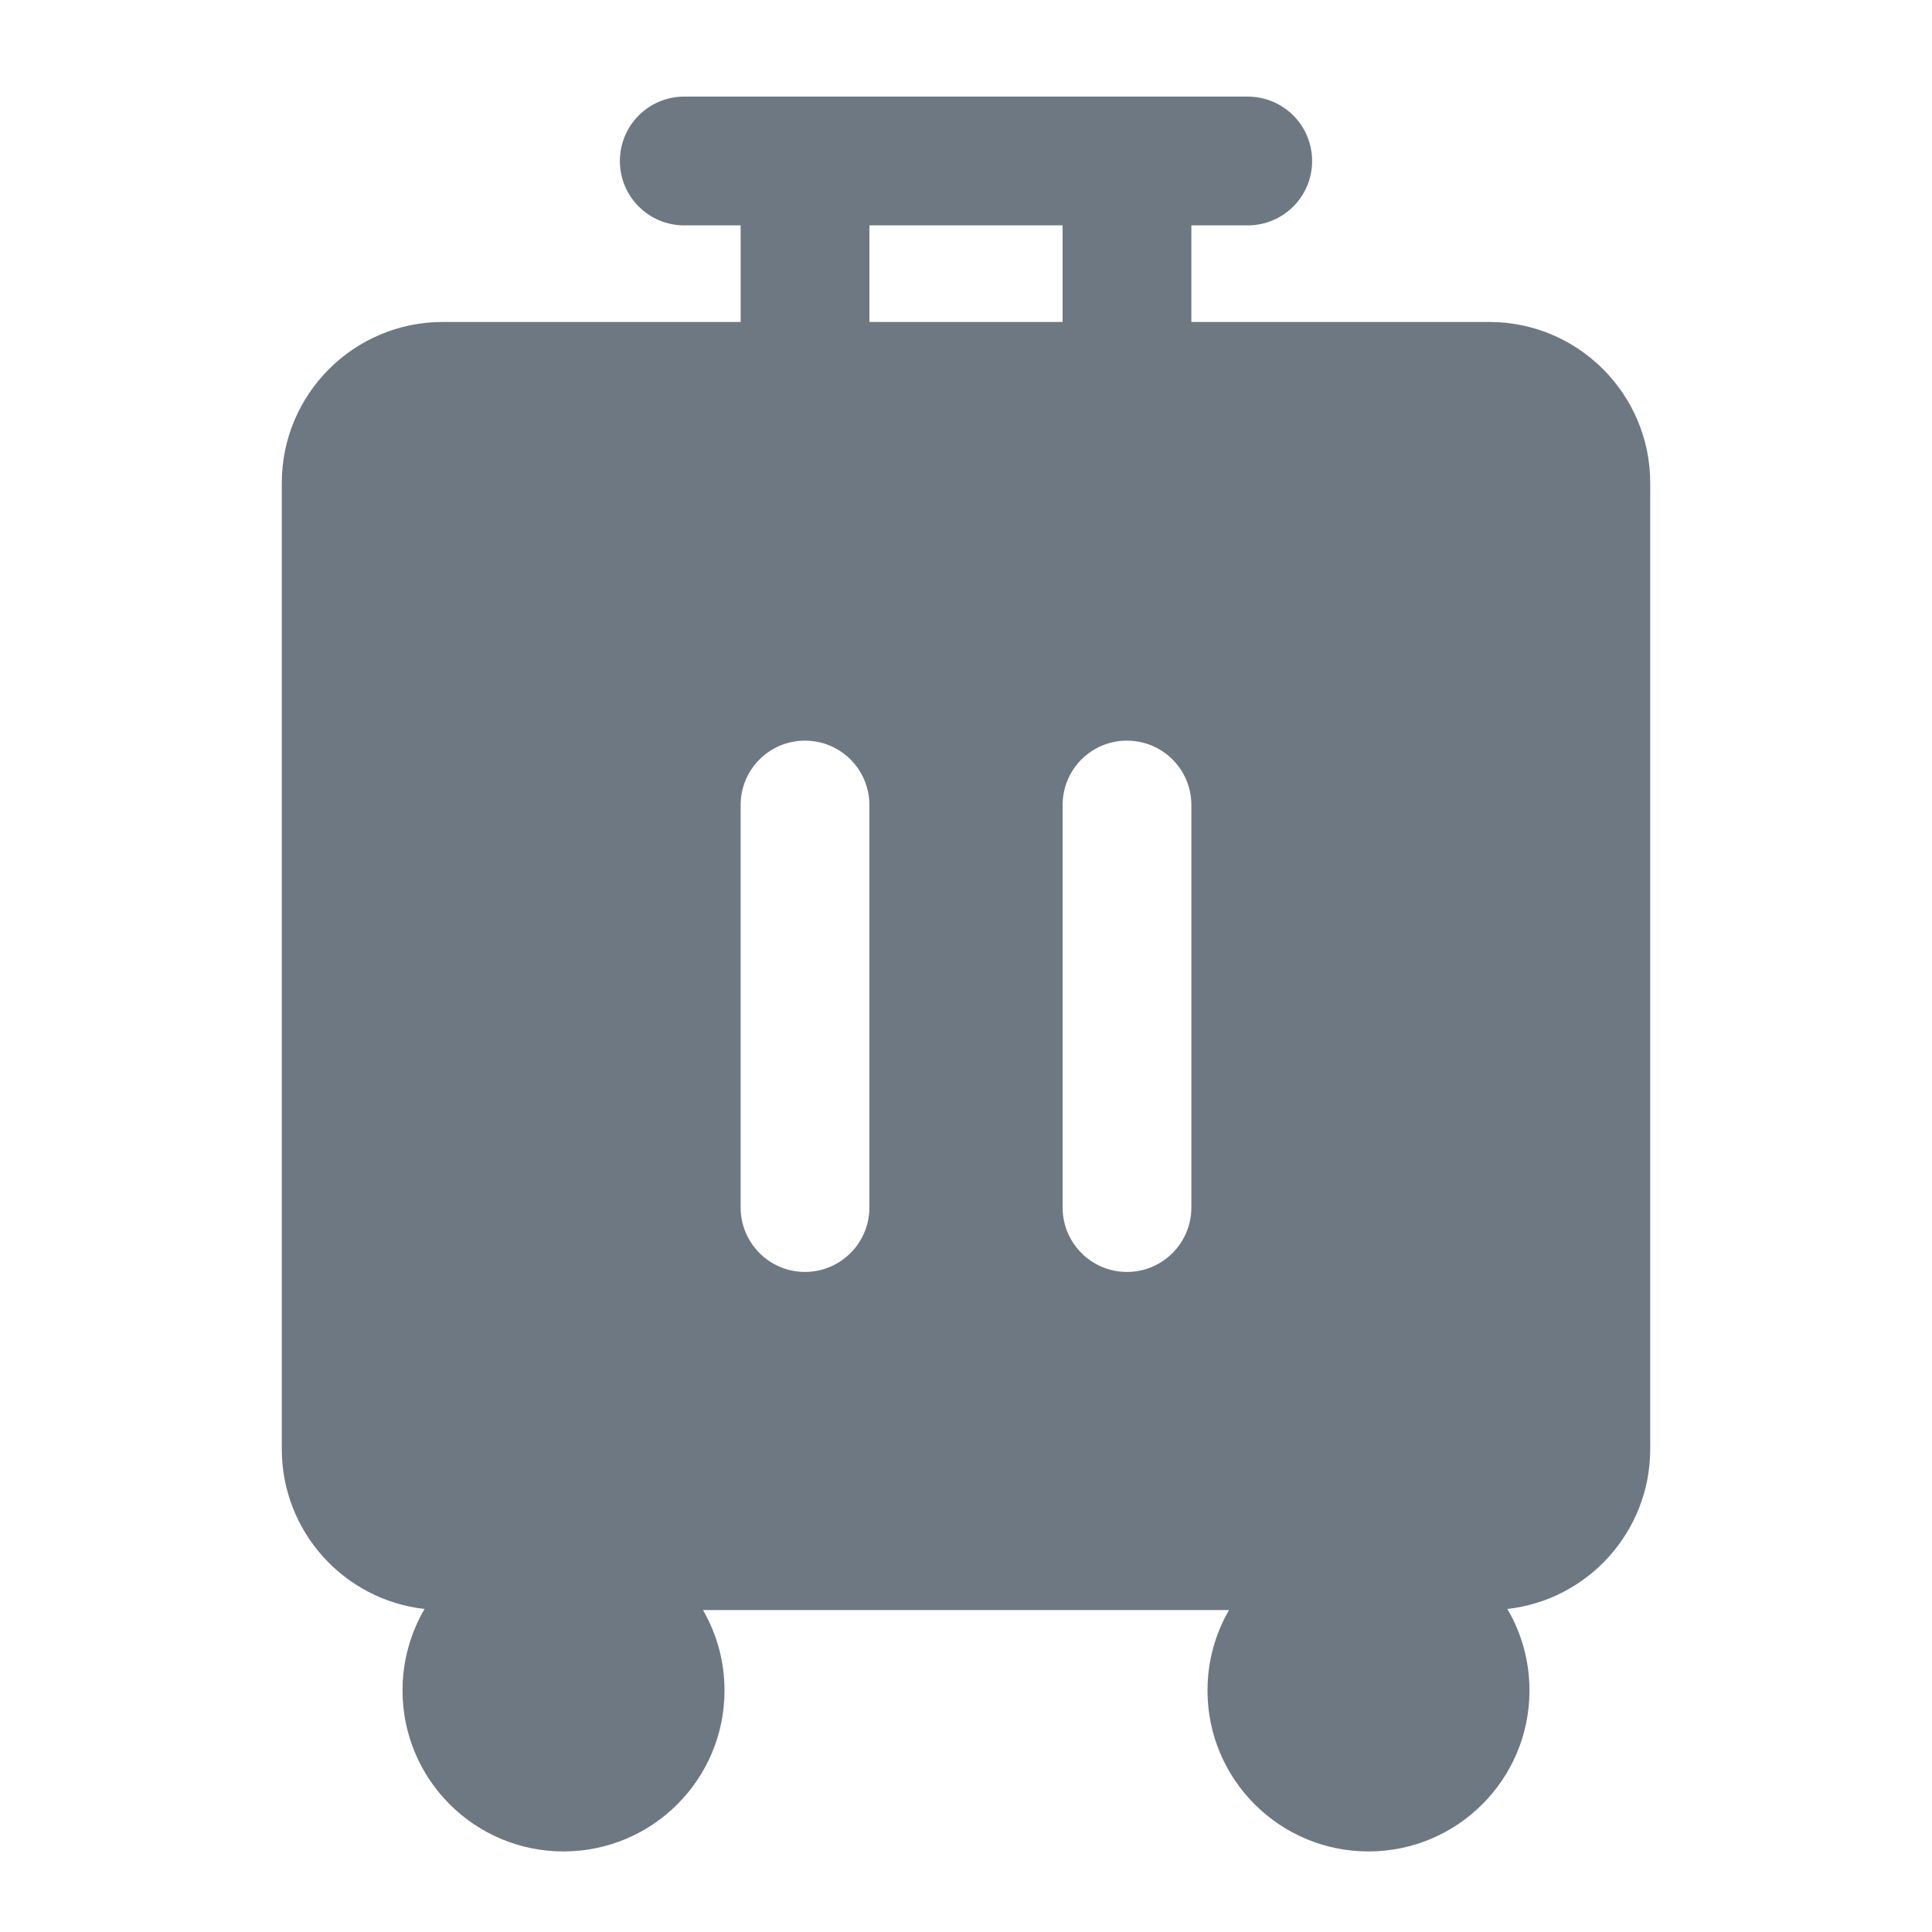 <svg width="20" height="20" viewBox="0 0 20 20" fill="none" xmlns="http://www.w3.org/2000/svg">
<g clip-path="url(#clip0_97_4529)">
<path fill-rule="evenodd" clip-rule="evenodd" d="M7.667 2.333V3.333H4.583C3.663 3.333 2.917 4.08 2.917 5V15C2.917 15.857 3.563 16.563 4.395 16.656C4.25 16.904 4.167 17.192 4.167 17.5C4.167 18.42 4.913 19.166 5.833 19.166C6.754 19.166 7.5 18.42 7.5 17.5C7.5 17.196 7.419 16.912 7.277 16.667H12.723C12.581 16.912 12.5 17.196 12.5 17.5C12.5 18.42 13.246 19.166 14.166 19.166C15.087 19.166 15.833 18.42 15.833 17.5C15.833 17.192 15.75 16.904 15.604 16.656C16.436 16.563 17.083 15.857 17.083 15V5C17.083 4.08 16.337 3.333 15.416 3.333H12.333V2.333H12.916C13.285 2.333 13.583 2.035 13.583 1.667C13.583 1.298 13.285 1 12.916 1H7.083C6.715 1 6.417 1.298 6.417 1.667C6.417 2.035 6.715 2.333 7.083 2.333H7.667ZM9 2.333H11V3.333H9V2.333ZM9 8.334V12.5C9 12.868 8.701 13.167 8.333 13.167C7.965 13.167 7.667 12.868 7.667 12.5V8.334C7.667 7.965 7.965 7.667 8.333 7.667C8.701 7.667 9 7.965 9 8.334ZM12.333 8.334V12.5C12.333 12.868 12.035 13.167 11.666 13.167C11.298 13.167 11 12.868 11 12.5V8.334C11 7.965 11.298 7.667 11.666 7.667C12.035 7.667 12.333 7.965 12.333 8.334Z" fill="#6D7882"/>
</g>
<defs>
<clipPath id="clip0_97_4529">
<rect width="20" height="20" fill="white"/>
</clipPath>
</defs>
</svg>
